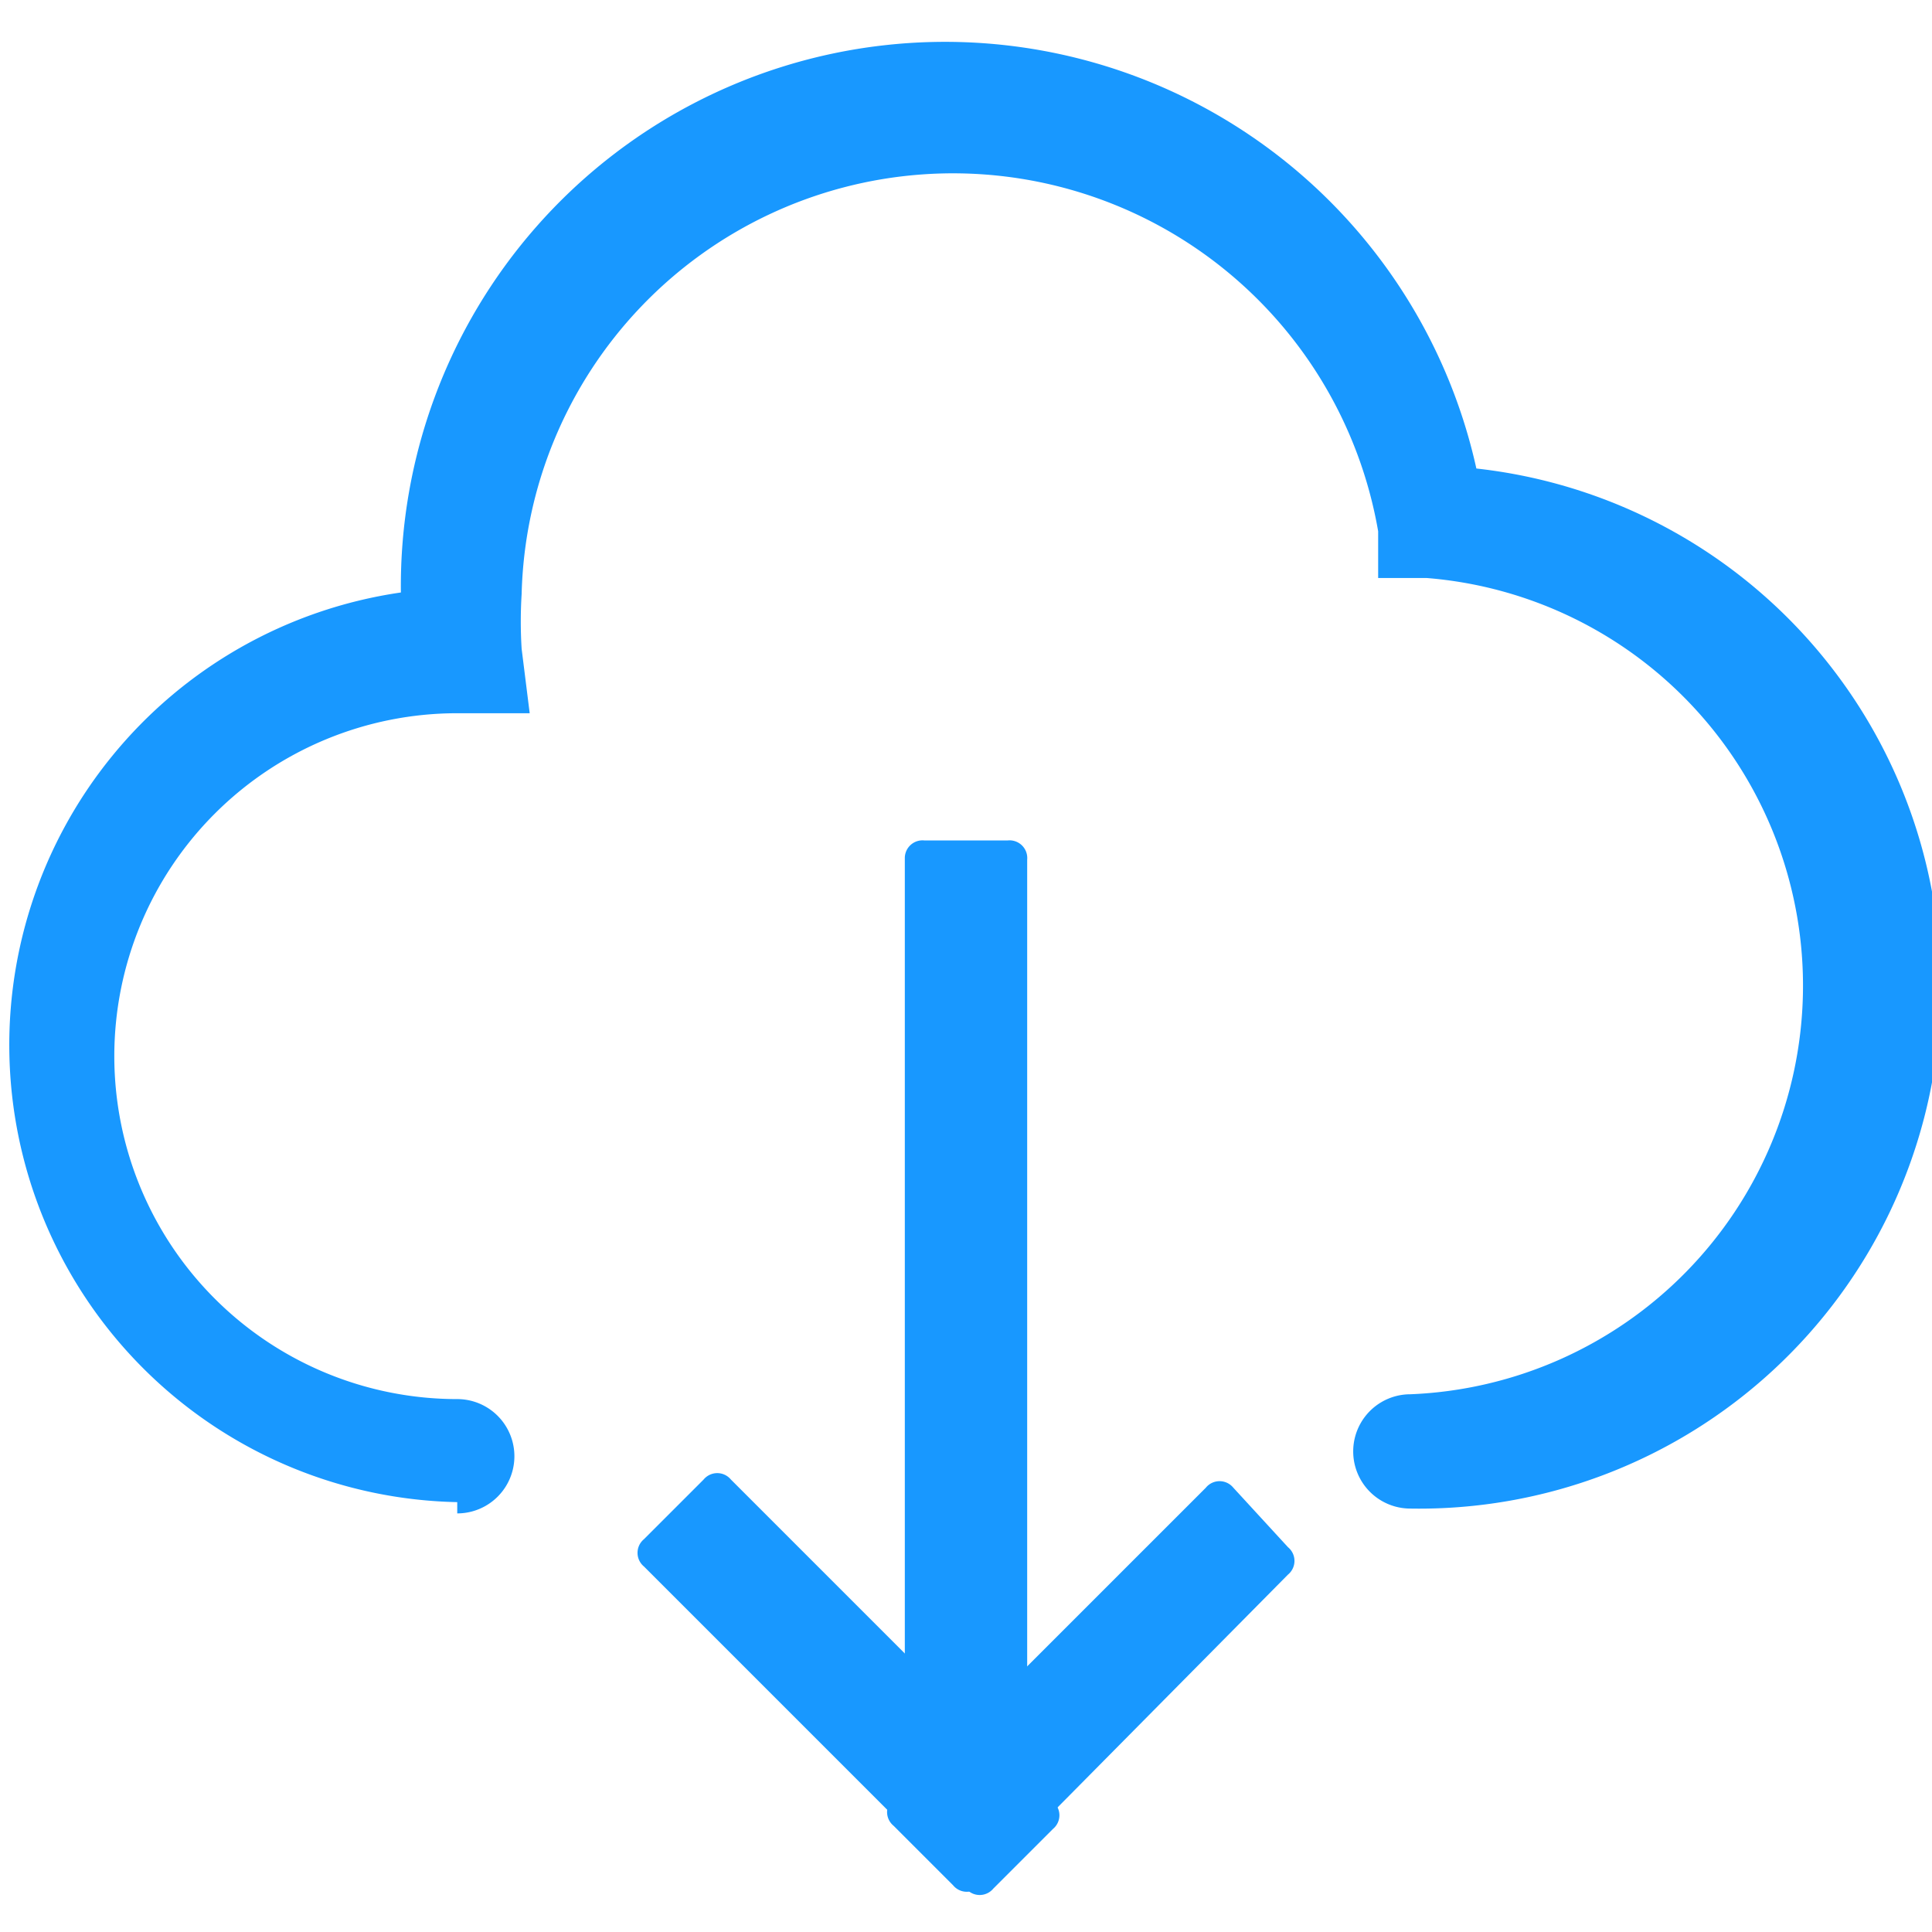 <svg id="图层_1" data-name="图层 1" xmlns="http://www.w3.org/2000/svg" viewBox="0 0 12 12"><title>icon</title><path d="M2.84,9.33a2.84,2.84,0,0,1-.35-5.65v0a3.38,3.38,0,0,1,6.68-.77,3.24,3.24,0,0,1-.41,6.46.35.35,0,0,1,0-.71,2.54,2.54,0,0,0,.1-5.07H8.56l0-.29a2.68,2.68,0,0,0-5.32.39,2.73,2.73,0,0,0,0,.34l.05.4H2.84a2.13,2.13,0,1,0,0,4.26.35.35,0,0,1,0,.71Z" style="fill:#1898ff"/><path d="M5.74,5.22h.52a.11.11,0,0,1,.12.12v5.94a.11.11,0,0,1-.12.12H5.74a.11.11,0,0,1-.12-.12V5.33A.11.11,0,0,1,5.74,5.22Z" style="fill:#1898ff"/><path d="M5.56,11.17,7.49,9.24a.11.11,0,0,1,.17,0L8,9.61a.11.11,0,0,1,0,.17L6.09,11.71a.11.11,0,0,1-.17,0l-.37-.37a.11.11,0,0,1,0-.17Z" style="fill:#1898ff"/><path d="M4,9.56l.37-.37a.11.11,0,0,1,.17,0l2,2a.11.11,0,0,1,0,.17l-.37.37a.11.11,0,0,1-.17,0l-2-2a.11.11,0,0,1,0-.17Z" style="fill:#1898ff"/></svg>